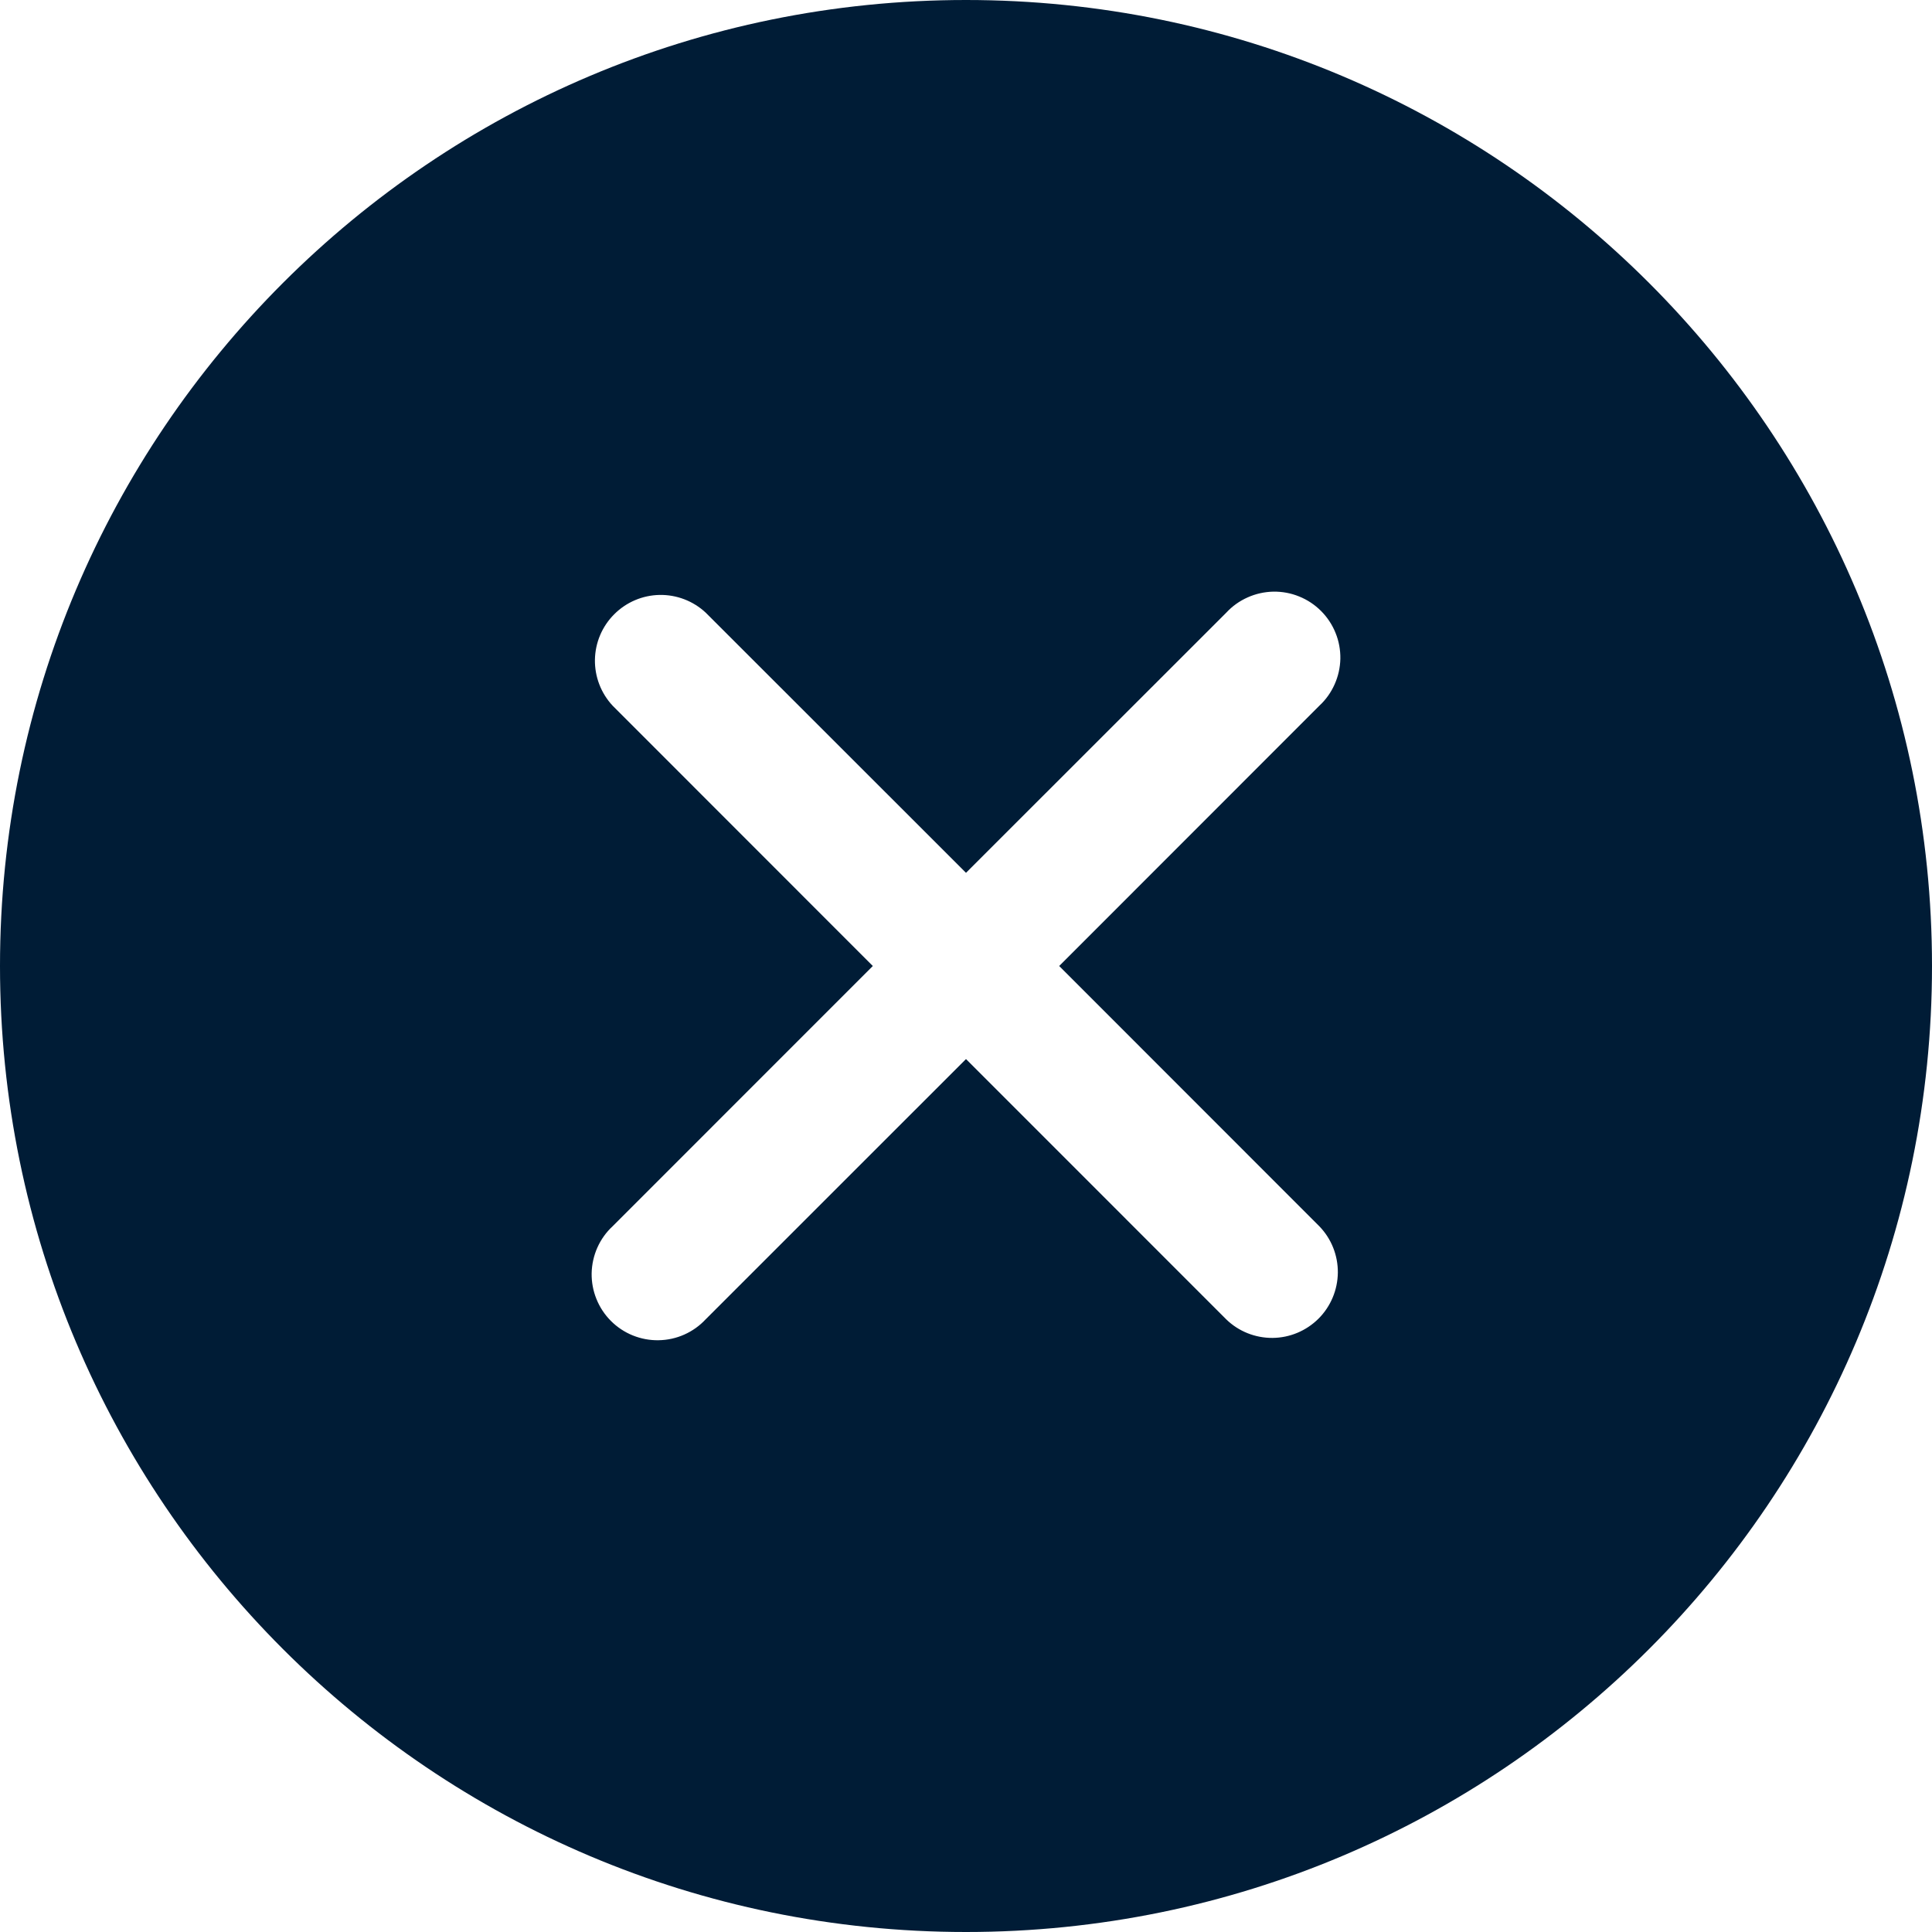 <svg width="30" height="30" viewBox="0 0 30 30" fill="none" xmlns="http://www.w3.org/2000/svg">
<path fill-rule="evenodd" clip-rule="evenodd" d="M0 15C0 6.716 6.716 0 15 0C23.284 0 30 6.716 30 15C30 23.284 23.284 30 15 30C6.716 30 0 23.284 0 15ZM10.958 9.513C10.764 9.332 10.508 9.234 10.243 9.238C9.978 9.243 9.725 9.35 9.538 9.538C9.35 9.725 9.243 9.978 9.238 10.243C9.234 10.508 9.332 10.764 9.513 10.958L13.553 15L9.513 19.041C9.412 19.134 9.332 19.247 9.276 19.372C9.22 19.498 9.19 19.633 9.187 19.771C9.185 19.908 9.21 20.044 9.262 20.172C9.313 20.299 9.39 20.415 9.487 20.512C9.584 20.609 9.7 20.686 9.827 20.737C9.954 20.788 10.091 20.814 10.228 20.811C10.365 20.809 10.501 20.779 10.626 20.723C10.752 20.667 10.865 20.586 10.958 20.486L15 16.445L19.041 20.487C19.233 20.674 19.492 20.777 19.76 20.775C20.028 20.773 20.284 20.665 20.474 20.476C20.664 20.286 20.771 20.029 20.774 19.761C20.776 19.493 20.674 19.235 20.487 19.042L16.447 15L20.487 10.958C20.588 10.865 20.668 10.752 20.724 10.626C20.78 10.501 20.81 10.365 20.813 10.228C20.815 10.091 20.79 9.954 20.738 9.827C20.687 9.7 20.61 9.584 20.513 9.487C20.416 9.39 20.3 9.313 20.173 9.262C20.046 9.21 19.909 9.185 19.772 9.187C19.635 9.19 19.499 9.22 19.374 9.276C19.248 9.332 19.135 9.412 19.042 9.513L15 13.553L10.958 9.513Z" fill="#001C36"/>
</svg>
